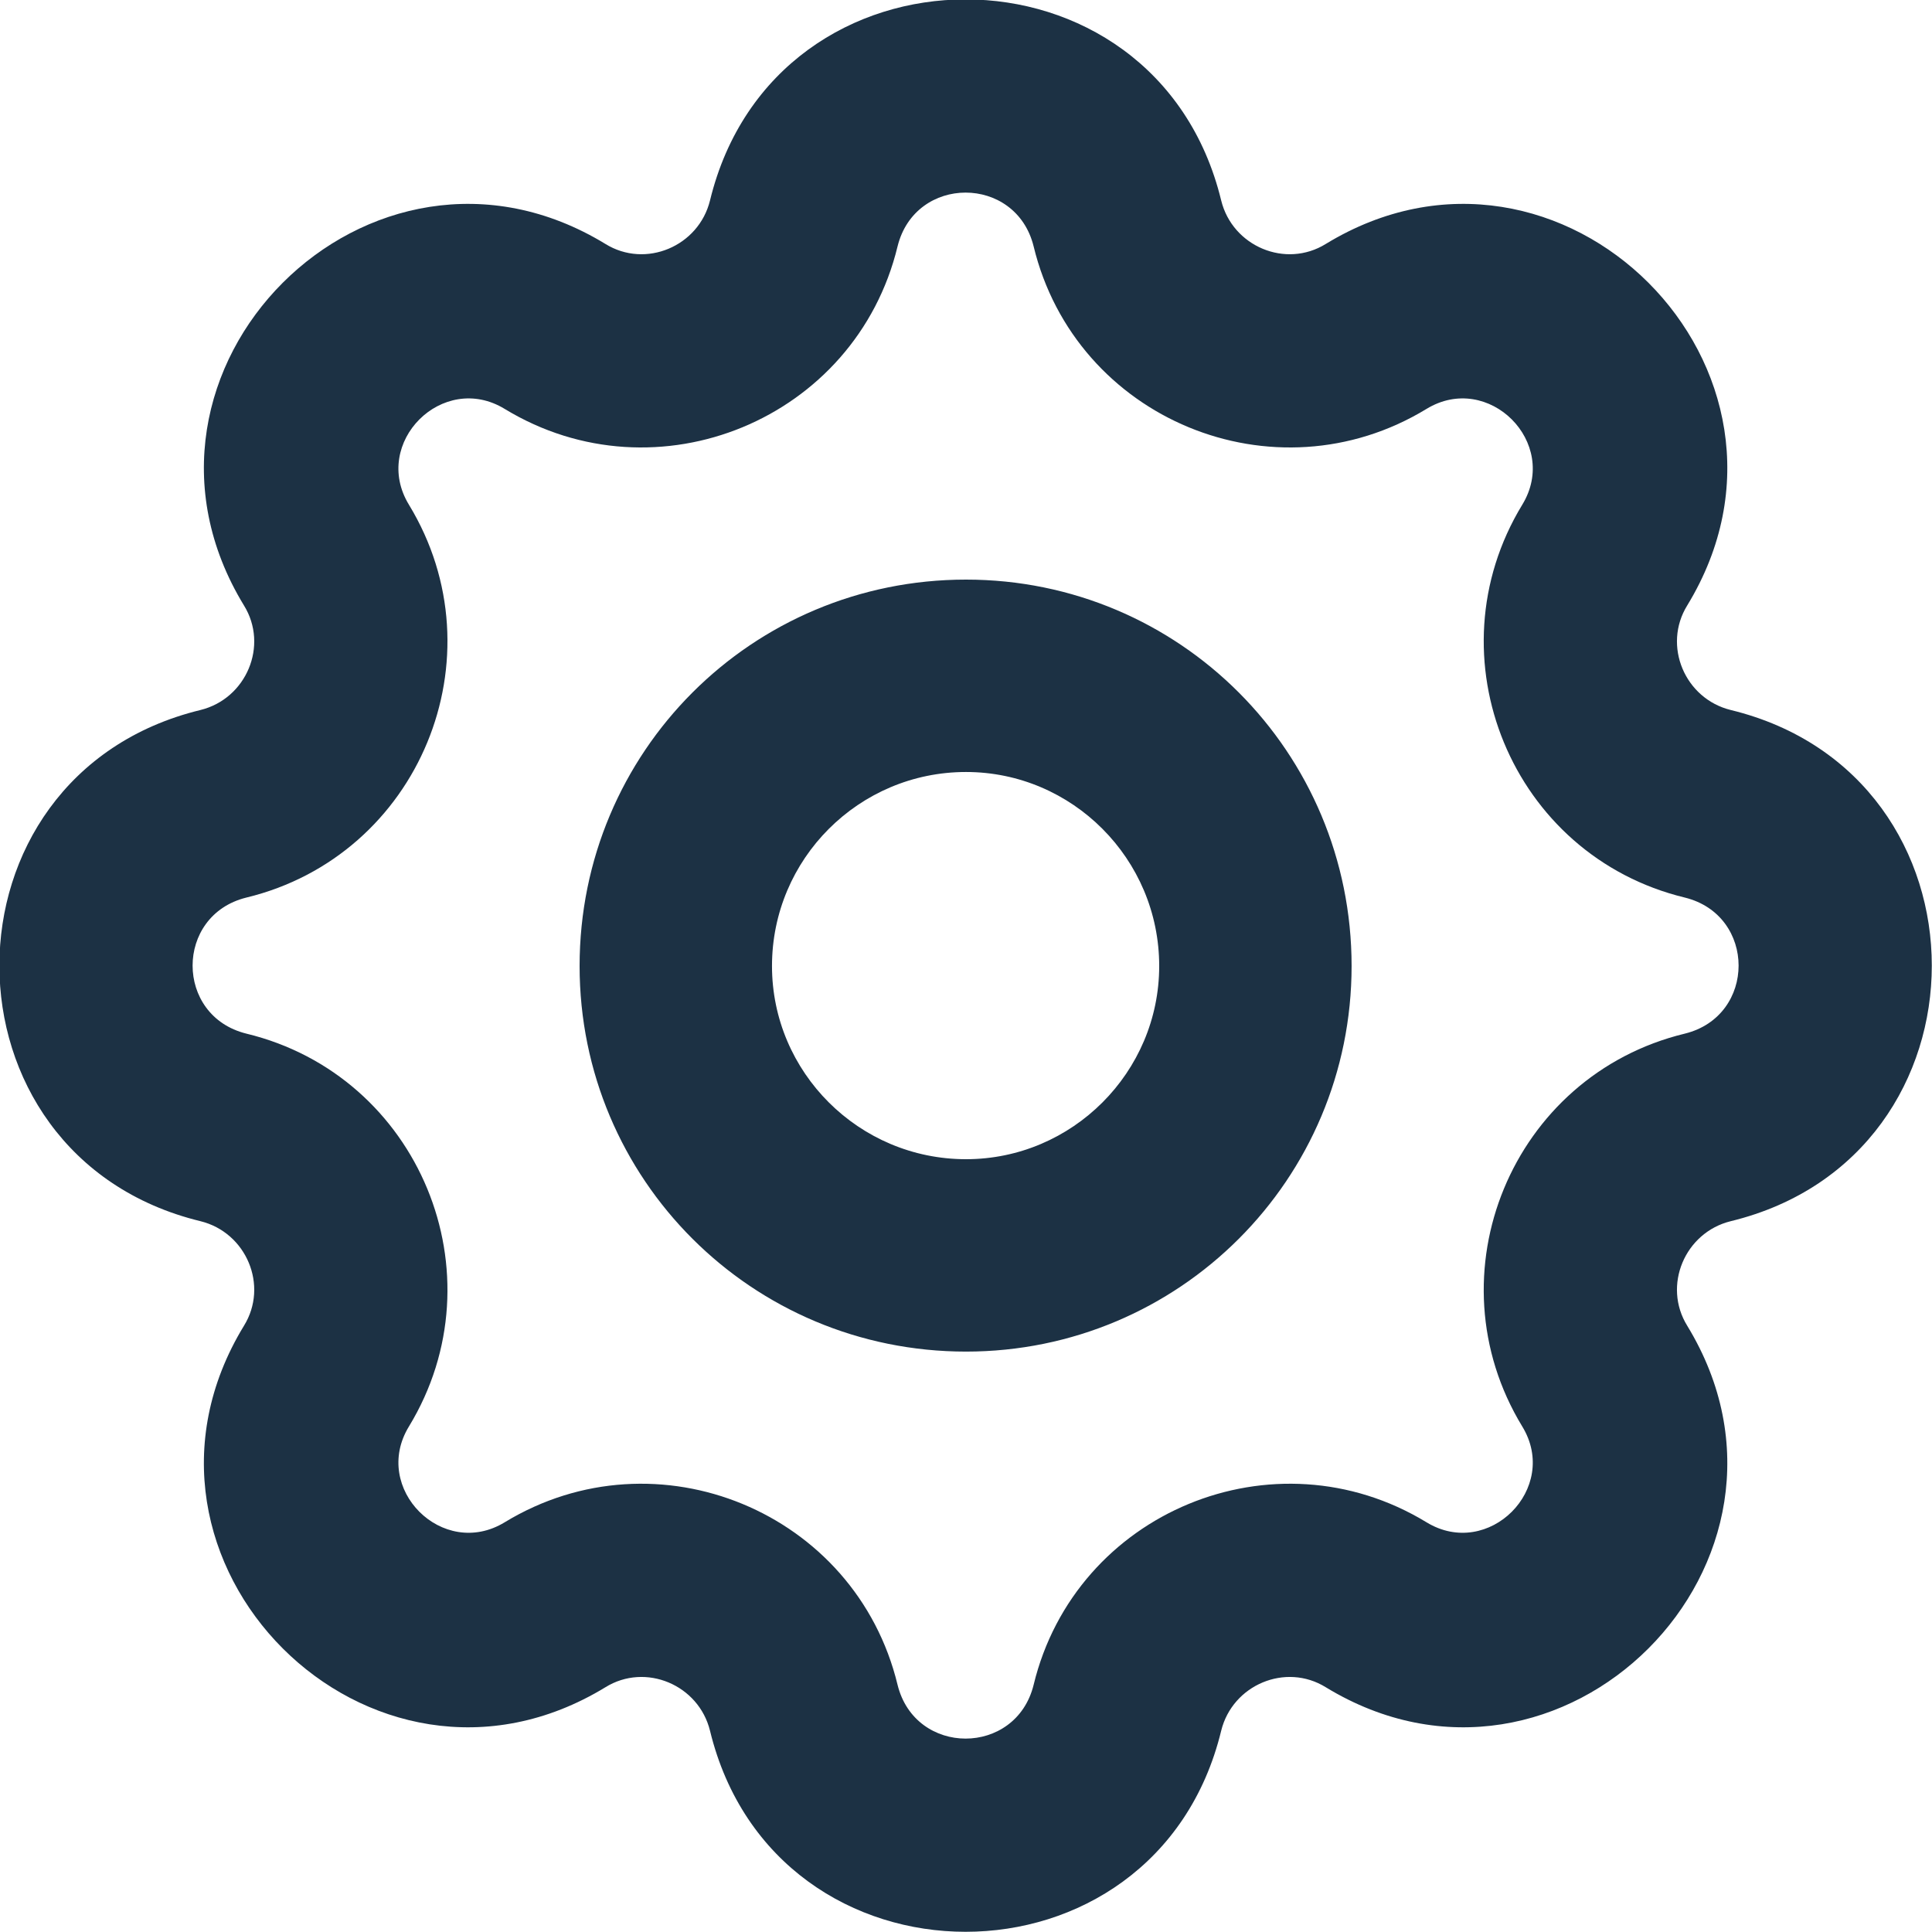 <svg width="24" height="24" viewBox="0 0 24 24" fill="none" xmlns="http://www.w3.org/2000/svg" xmlns:xlink="http://www.w3.org/1999/xlink">
	<desc>
			Created with Pixso.
	</desc>
	<defs/>
	<path id="Vector" d="M8.82 2.49C9.63 -0.84 14.36 -0.84 15.17 2.49C15.31 3.06 15.97 3.34 16.47 3.03C19.39 1.25 22.74 4.6 20.96 7.52C20.65 8.02 20.93 8.68 21.5 8.82C24.83 9.63 24.83 14.36 21.5 15.17C20.93 15.31 20.65 15.97 20.96 16.47C22.74 19.39 19.39 22.74 16.47 20.96C15.97 20.65 15.31 20.93 15.17 21.5C14.36 24.83 9.63 24.83 8.82 21.5C8.68 20.93 8.02 20.65 7.52 20.96C4.6 22.74 1.25 19.39 3.03 16.47C3.34 15.97 3.06 15.31 2.49 15.17C-0.84 14.36 -0.84 9.63 2.49 8.82C3.06 8.68 3.34 8.02 3.03 7.52C1.25 4.6 4.6 1.25 7.52 3.03C8.02 3.34 8.68 3.06 8.82 2.49ZM12.84 3.06C12.62 2.17 11.37 2.17 11.15 3.06C10.63 5.21 8.16 6.23 6.27 5.08C5.5 4.61 4.61 5.5 5.08 6.27C6.23 8.16 5.21 10.63 3.06 11.15C2.17 11.37 2.17 12.62 3.06 12.84C5.21 13.36 6.23 15.83 5.08 17.72C4.61 18.49 5.5 19.38 6.27 18.91C8.16 17.76 10.63 18.78 11.15 20.93C11.37 21.82 12.62 21.82 12.84 20.93C13.36 18.78 15.83 17.76 17.72 18.91C18.49 19.38 19.38 18.49 18.91 17.72C17.76 15.83 18.78 13.36 20.93 12.84C21.82 12.62 21.82 11.37 20.93 11.15C18.78 10.63 17.76 8.16 18.91 6.27C19.38 5.5 18.49 4.61 17.72 5.08C15.83 6.23 13.36 5.21 12.84 3.06ZM12 9.59C10.67 9.59 9.59 10.67 9.59 12C9.59 13.32 10.67 14.4 12 14.4C13.32 14.4 14.4 13.32 14.4 12C14.4 10.67 13.32 9.59 12 9.59ZM7.2 12C7.2 9.34 9.34 7.2 12 7.2C14.65 7.2 16.79 9.34 16.79 12C16.79 14.65 14.65 16.79 12 16.79C9.34 16.79 7.2 14.65 7.2 12Z" fill="#1C3144" fill-opacity="1" fill-rule="evenodd"/>
</svg>
